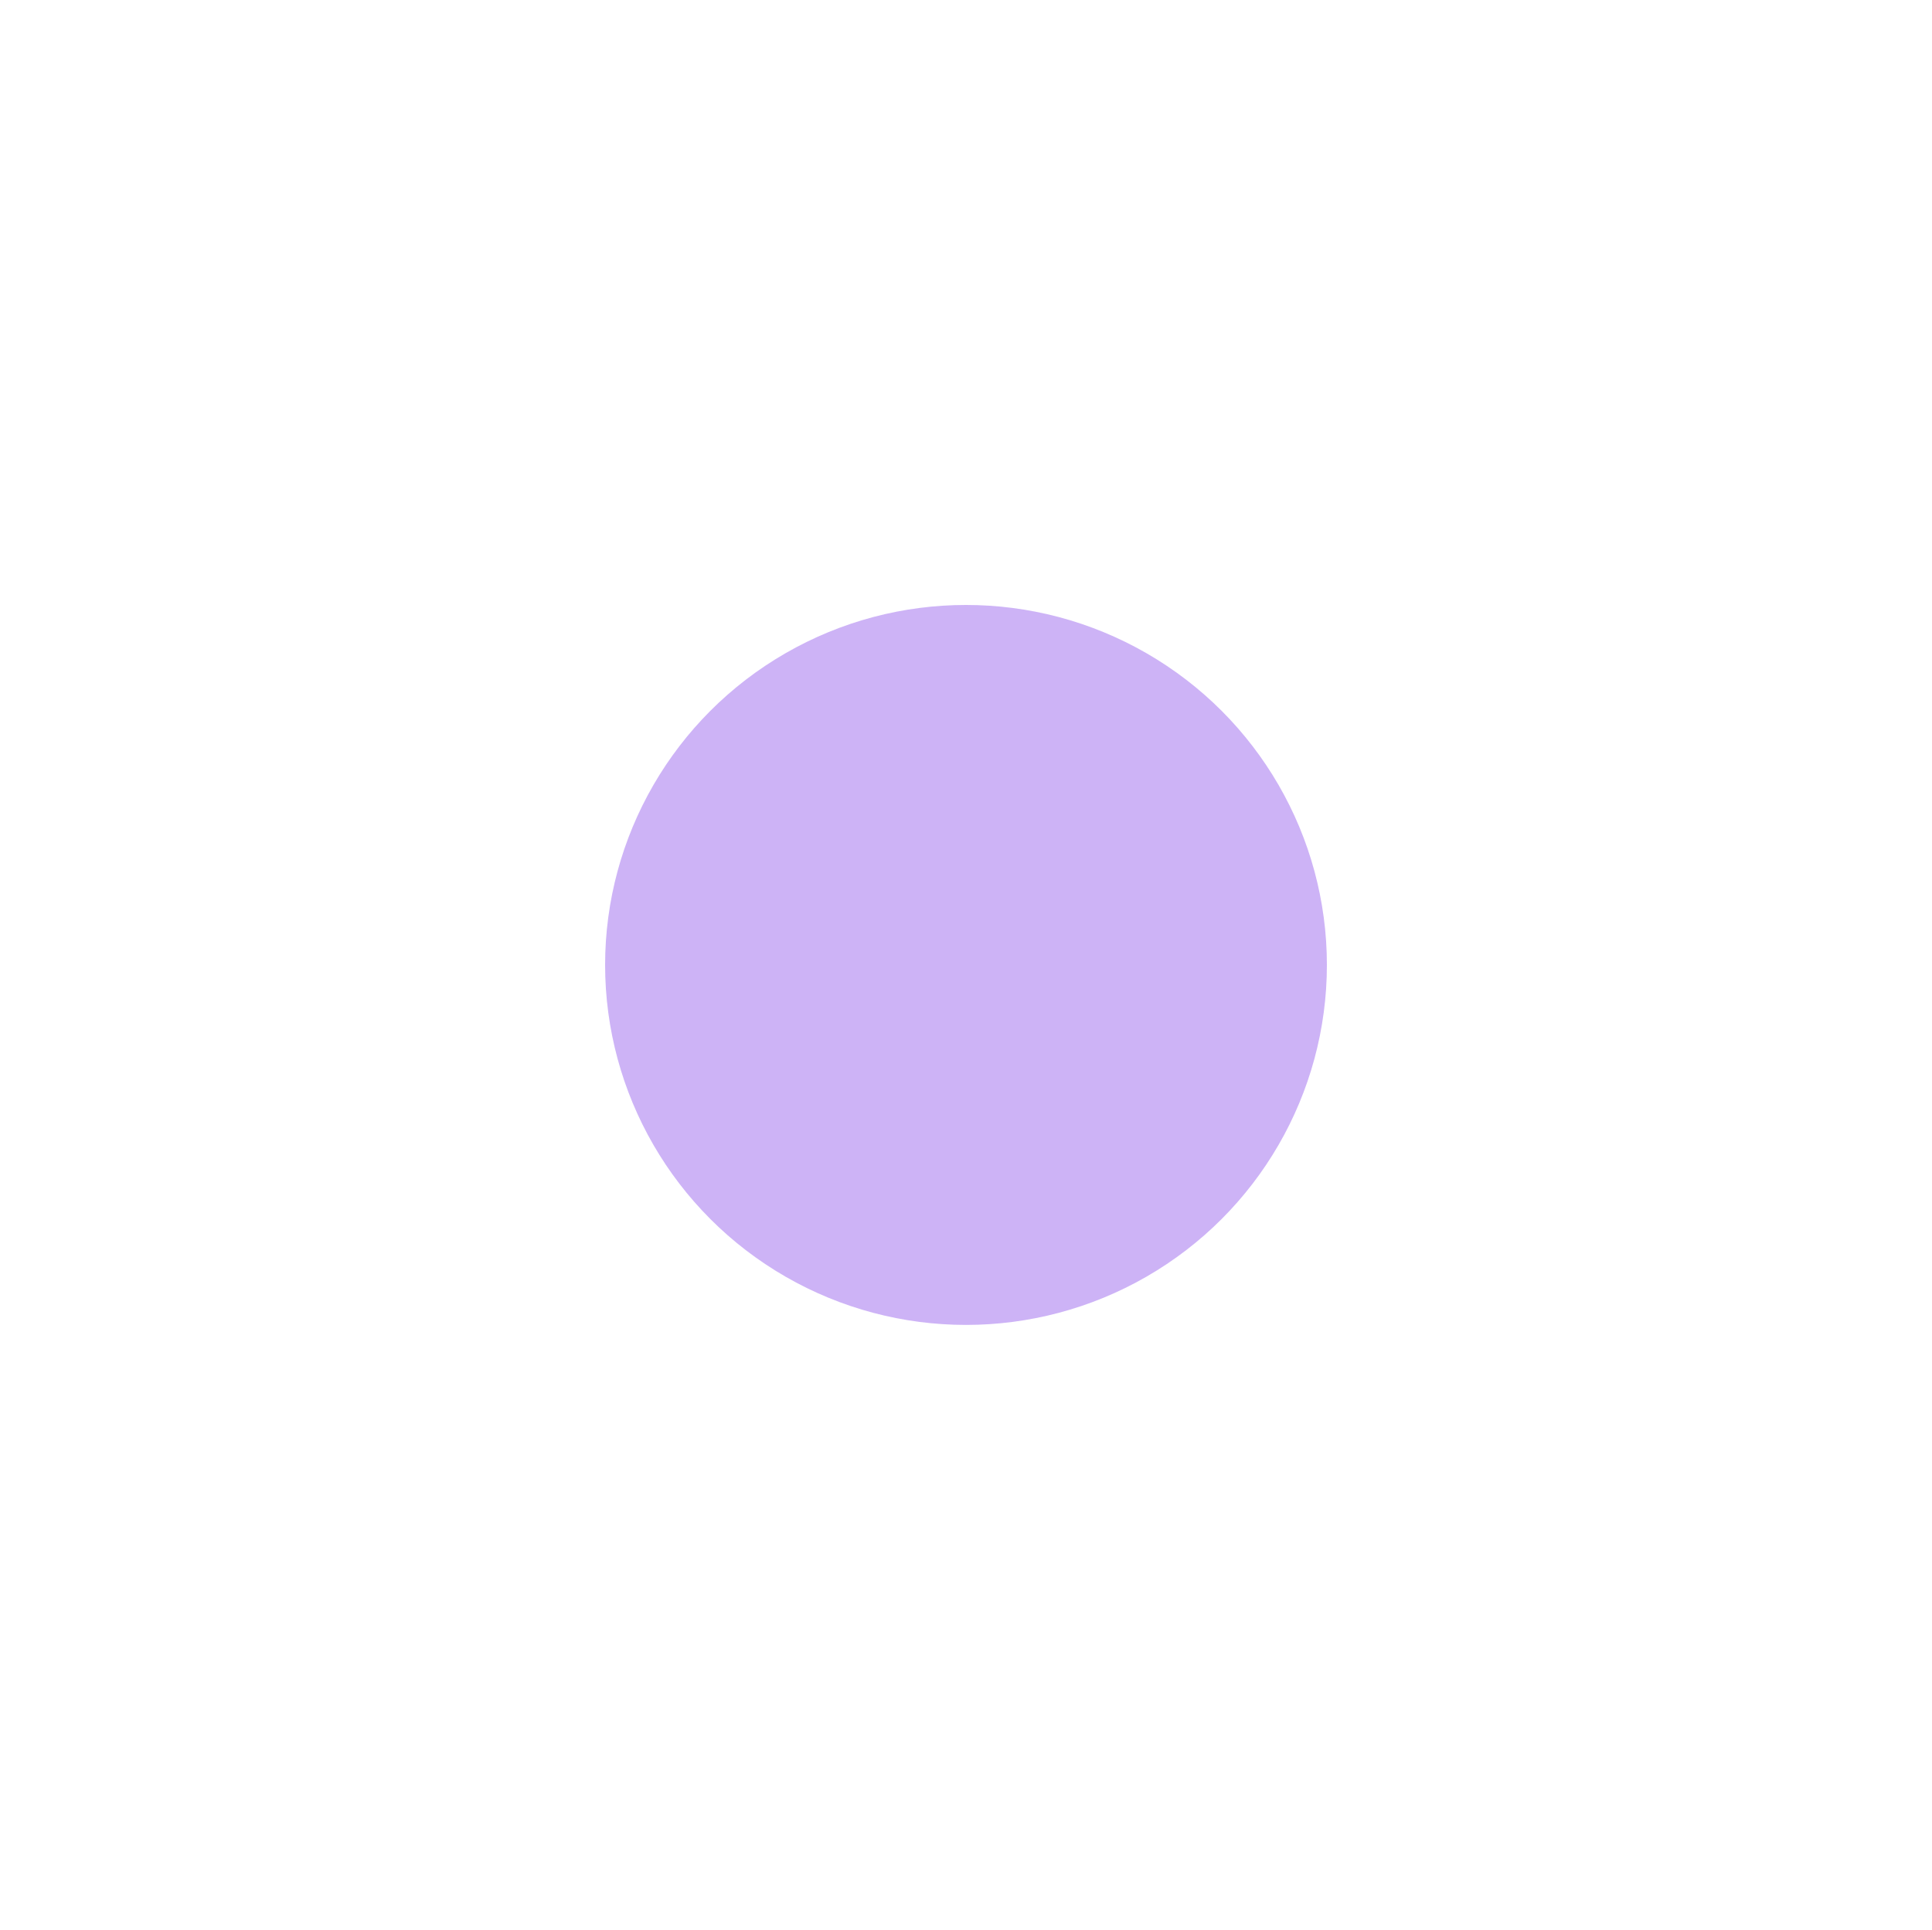 <?xml version="1.0" encoding="UTF-8" standalone="no"?>
<svg
   width="2318"
   height="2316"
   viewBox="0 0 2318 2316"
   fill="none"
   version="1.1"
   id="svg1"
   sodipodi:docname="contact-ellipse-decoration.svg"
   inkscape:version="1.4 (86a8ad7, 2024-10-11)"
   xmlns:inkscape="http://www.inkscape.org/namespaces/inkscape"
   xmlns:sodipodi="http://sodipodi.sourceforge.net/DTD/sodipodi-0.dtd"
   xmlns="http://www.w3.org/2000/svg"
   xmlns:svg="http://www.w3.org/2000/svg">
  <sodipodi:namedview
     id="namedview1"
     pagecolor="#ffffff"
     bordercolor="#000000"
     borderopacity="0.25"
     inkscape:showpageshadow="2"
     inkscape:pageopacity="0.0"
     inkscape:pagecheckerboard="0"
     inkscape:deskcolor="#d1d1d1"
     inkscape:zoom="0.18075928"
     inkscape:cx="1156.2339"
     inkscape:cy="987.50119"
     inkscape:window-width="1366"
     inkscape:window-height="745"
     inkscape:window-x="-8"
     inkscape:window-y="-8"
     inkscape:window-maximized="1"
     inkscape:current-layer="svg1" />
  <g
     filter="url(#filter0_f_16412_2138)"
     id="g1">
    <ellipse
       cx="1159"
       cy="1158"
       rx="433"
       ry="432"
       fill="#8243EA"
       fill-opacity="0.4"
       id="ellipse1" />
  </g>
  <defs
     id="defs1">
    <filter
       id="filter0_f_16412_2138"
       x="0.788"
       y="0.788"
       width="2316.42"
       height="2314.42"
       filterUnits="userSpaceOnUse"
       color-interpolation-filters="sRGB">
      <feFlood
         flood-opacity="0"
         result="BackgroundImageFix"
         id="feFlood1" />
      <feBlend
         mode="normal"
         in="SourceGraphic"
         in2="BackgroundImageFix"
         result="shape"
         id="feBlend1" />
      <feGaussianBlur
         stdDeviation="362.606"
         result="effect1_foregroundBlur_16412_2138"
         id="feGaussianBlur1" />
    </filter>
  </defs>
</svg>

